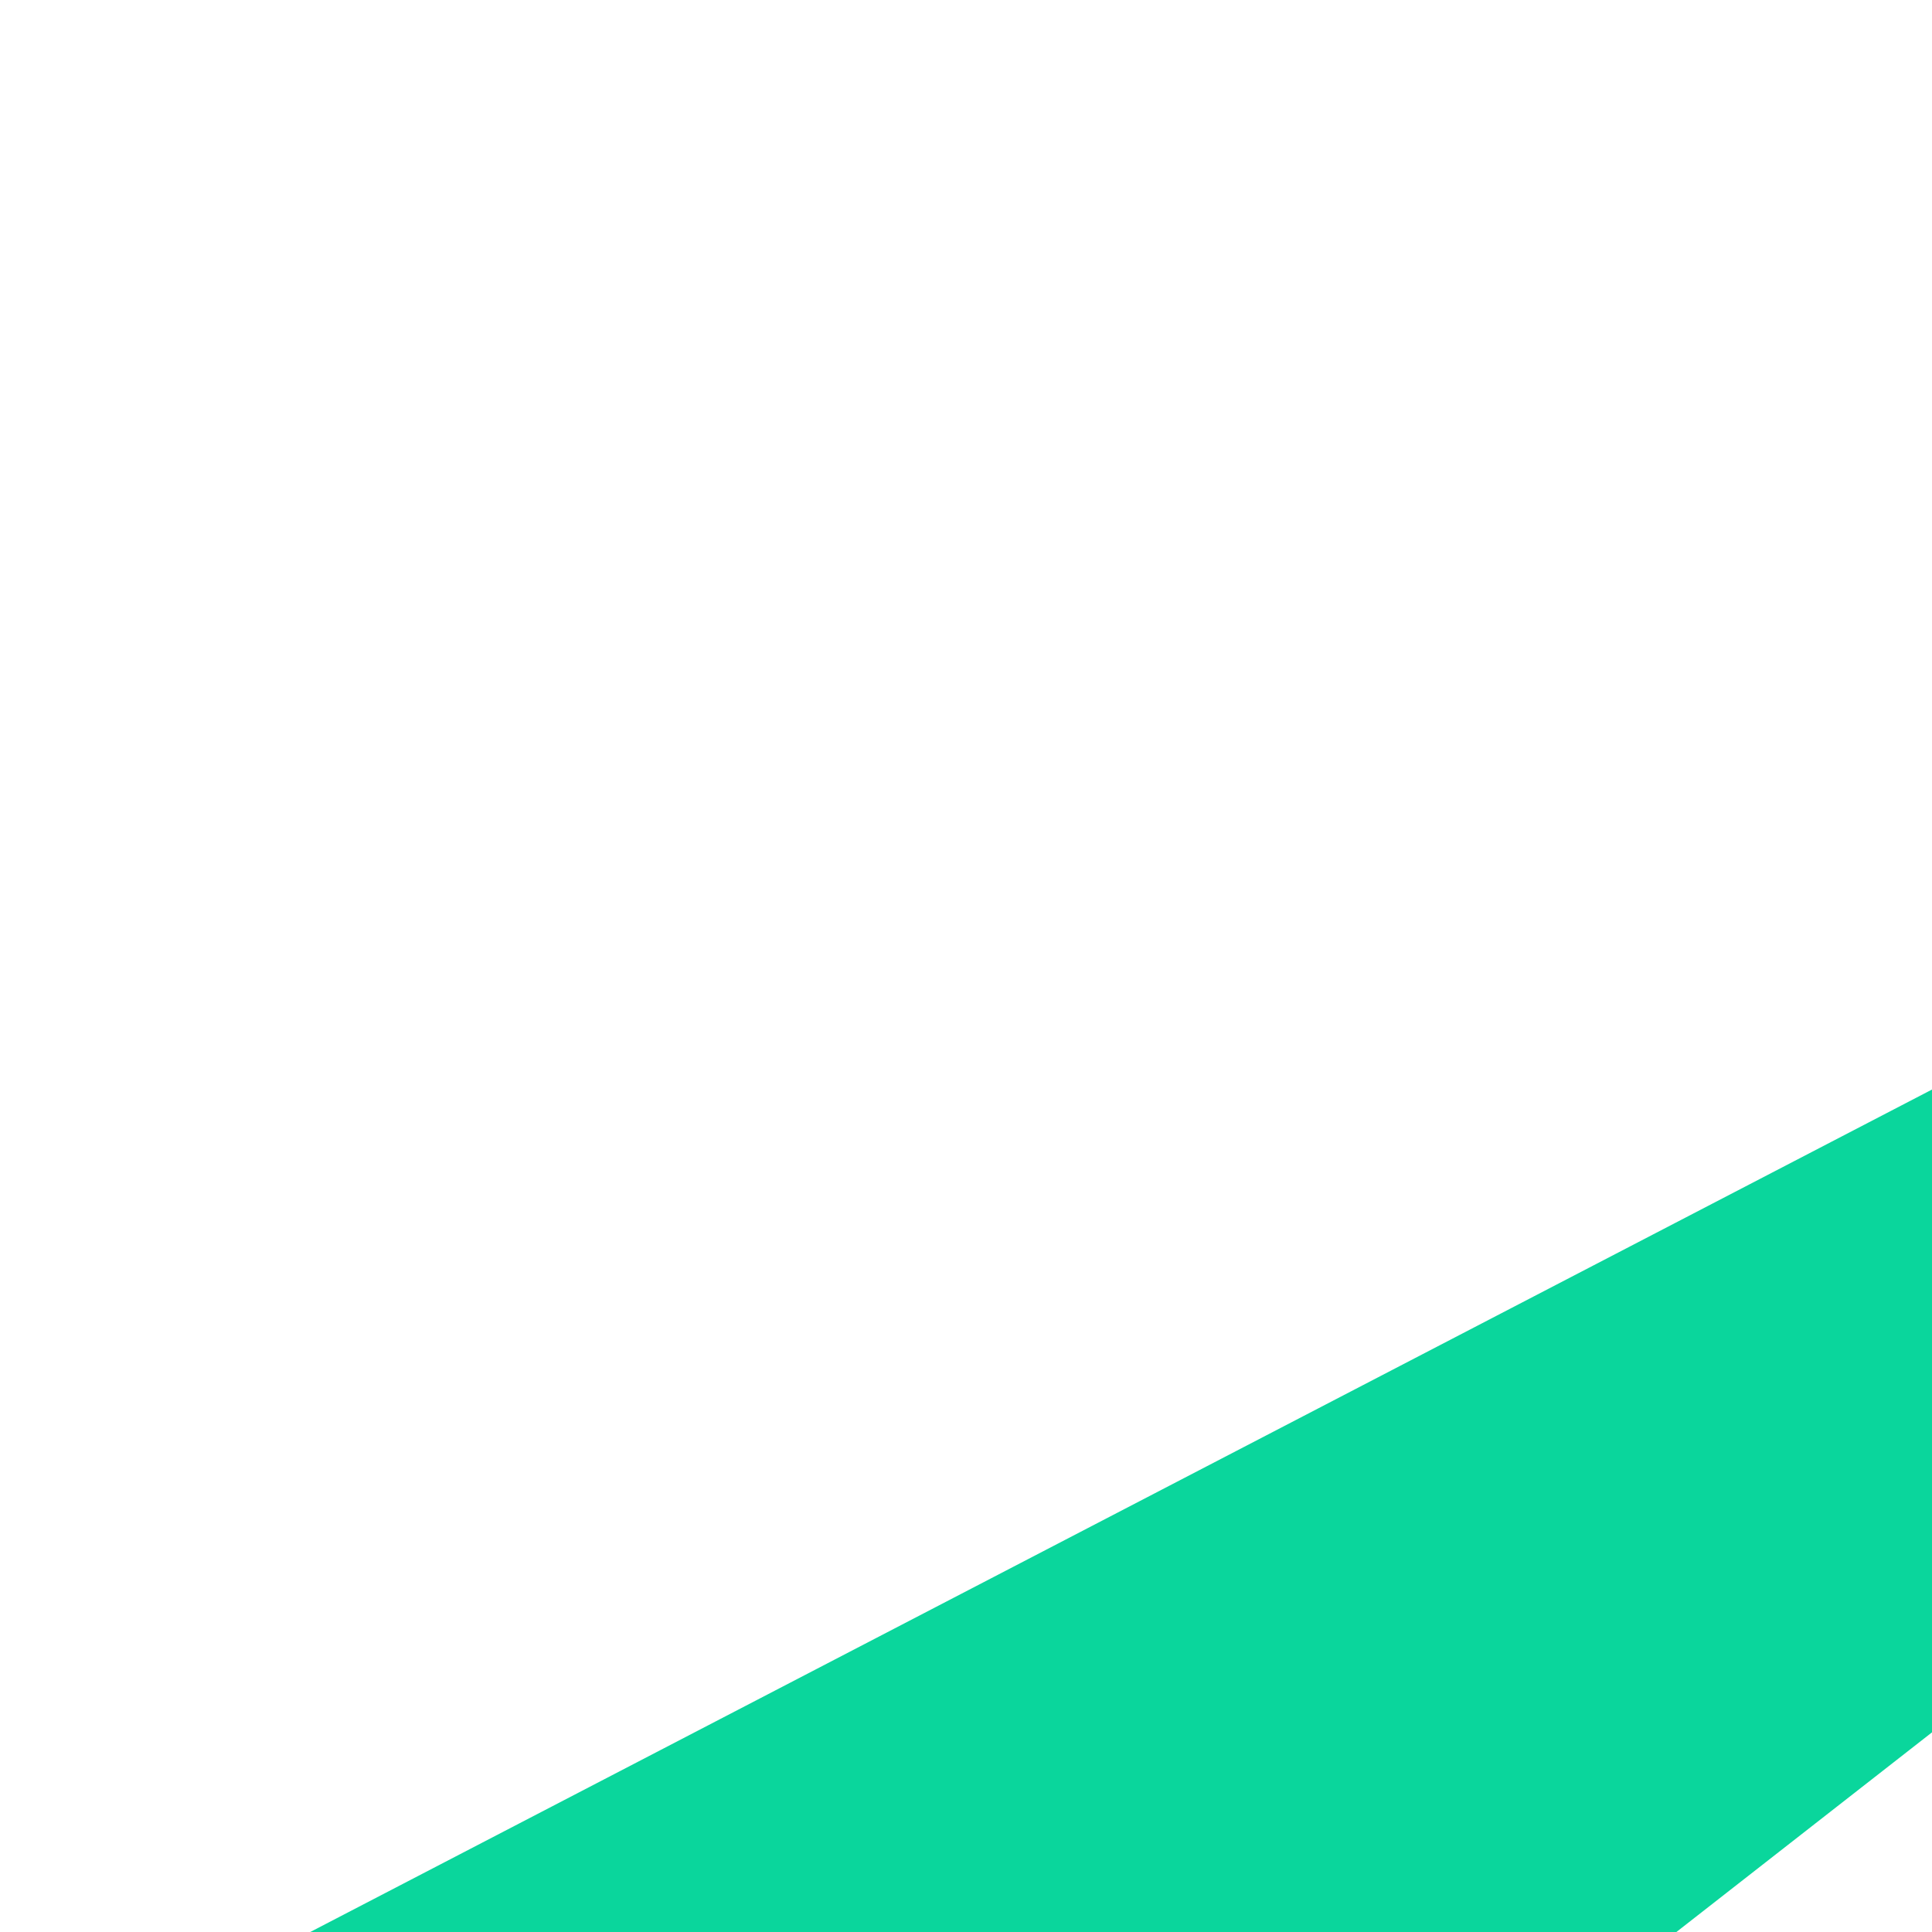 <svg width="20" height="20" viewBox="0 0 20 20" fill="none" xmlns="http://www.w3.org/2000/svg">
<g id="send-message-button">
<path id="Shape" d="M37.945 1.957L1.098 21.098C-0.418 21.885 -0.356 23.038 1.234 23.662L5.939 25.504C7.526 26.126 9.933 25.789 11.282 24.743L31.713 8.784C33.056 7.735 33.2 7.89 32.033 9.129L15.88 26.259C14.71 27.492 15.058 29.004 16.65 29.619L17.2 29.833C18.792 30.443 21.395 31.468 22.979 32.109L28.196 34.213C29.782 34.852 31.078 35.382 31.078 35.391C31.078 35.4 31.088 35.429 31.096 35.431C31.103 35.434 31.478 34.1 31.926 32.465L39.882 3.501C40.33 1.864 39.461 1.171 37.945 1.957Z" fill="#0AD69C"/>
<path id="Shape_2" d="M16.253 32.795L12.897 31.179C11.426 30.47 10.721 31.302 11.331 33.032C11.332 33.032 14.447 41.868 14.36 42.179C14.27 42.489 17.348 36.936 17.348 36.936C18.218 35.368 17.724 33.505 16.253 32.795Z" fill="#0AD69C"/>
</g>
</svg>
